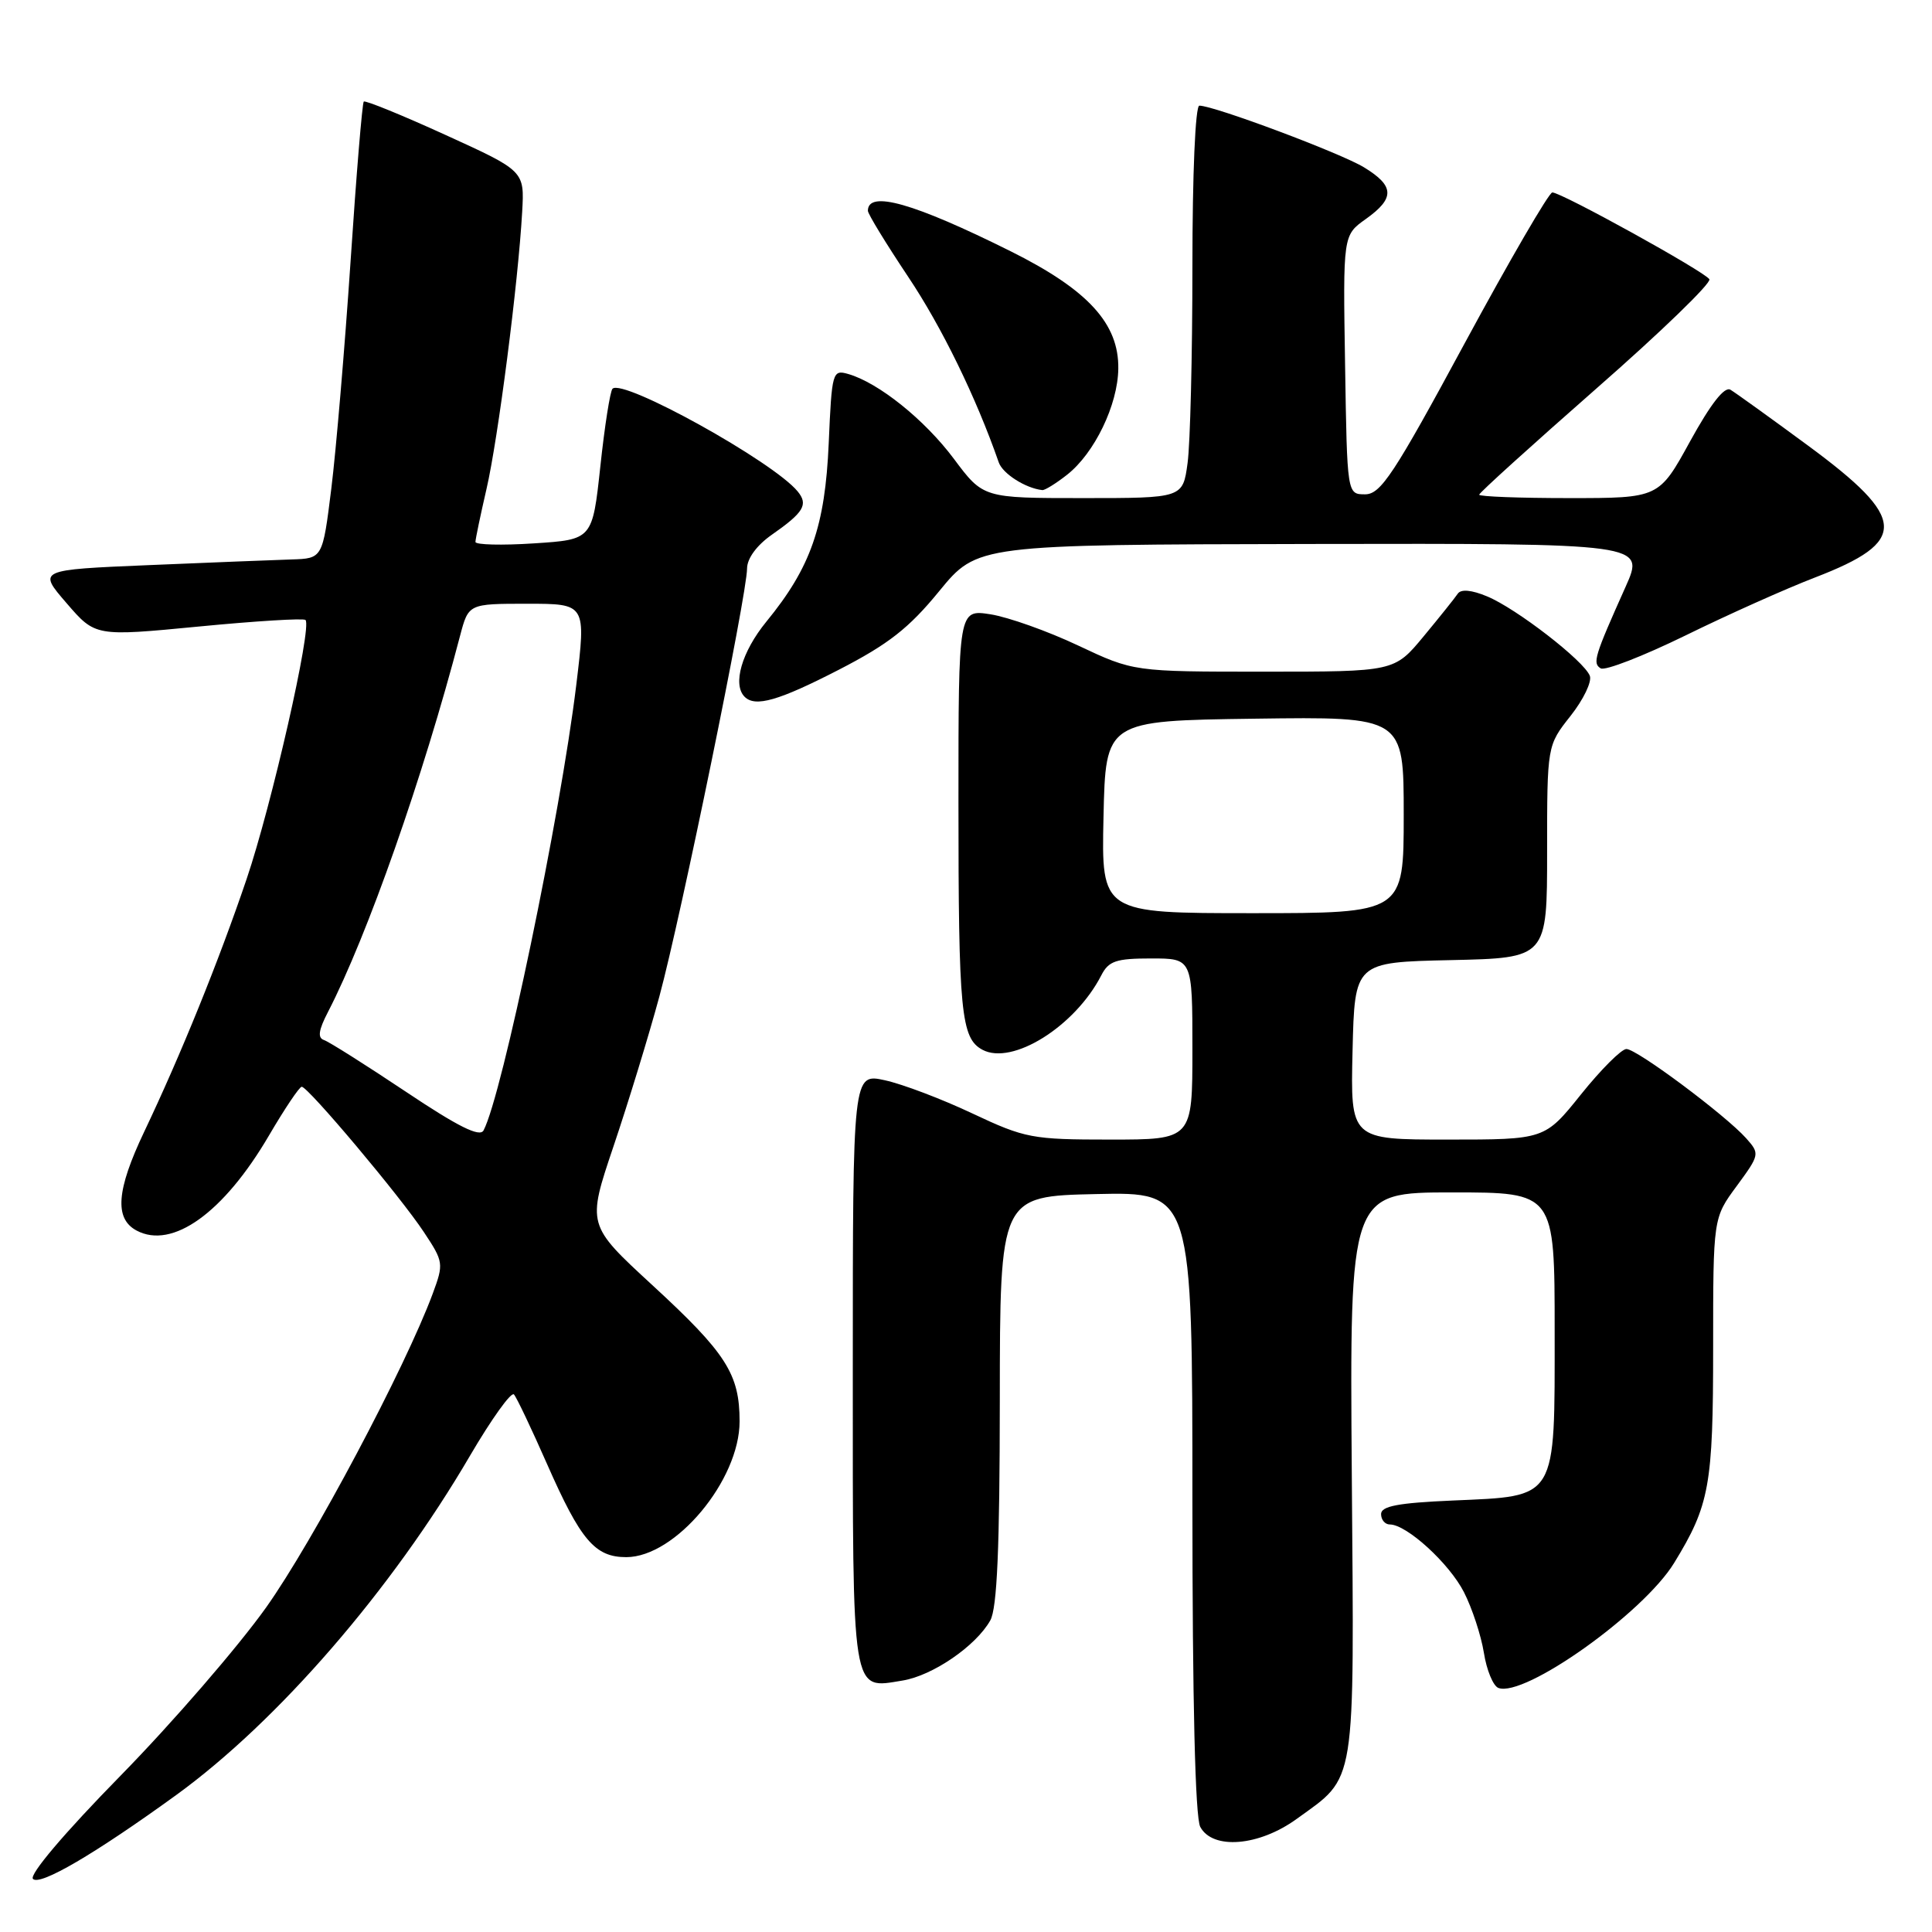 <?xml version="1.0" encoding="UTF-8" standalone="no"?>
<!DOCTYPE svg PUBLIC "-//W3C//DTD SVG 1.1//EN" "http://www.w3.org/Graphics/SVG/1.1/DTD/svg11.dtd" >
<svg xmlns="http://www.w3.org/2000/svg" xmlns:xlink="http://www.w3.org/1999/xlink" version="1.1" viewBox="0 0 256 256">
 <g >
 <path fill="currentColor"
d=" M 23.35 237.85 C 36.82 228.07 51.89 210.67 62.29 192.87 C 65.13 188.02 67.74 184.38 68.10 184.77 C 68.46 185.17 70.43 189.32 72.49 194.00 C 76.94 204.10 78.83 206.33 82.98 206.33 C 89.50 206.33 98.00 196.14 98.00 188.34 C 98.00 182.06 96.23 179.30 86.42 170.27 C 77.78 162.31 77.78 162.31 81.29 151.90 C 83.22 146.18 85.97 137.22 87.38 132.00 C 90.23 121.47 98.99 78.75 98.99 75.32 C 99.00 73.99 100.28 72.25 102.25 70.87 C 106.52 67.89 107.13 66.86 105.69 65.11 C 102.45 61.16 82.54 50.12 81.16 51.51 C 80.85 51.82 80.12 56.44 79.55 61.79 C 78.50 71.50 78.50 71.50 70.75 72.00 C 66.48 72.28 63.00 72.19 63.00 71.81 C 63.00 71.43 63.66 68.28 64.46 64.81 C 65.99 58.22 68.67 37.41 69.19 28.08 C 69.50 22.65 69.50 22.65 59.03 17.88 C 53.27 15.25 48.40 13.27 48.20 13.46 C 48.00 13.66 47.21 23.20 46.45 34.66 C 45.68 46.12 44.53 59.66 43.90 64.75 C 42.75 74.00 42.75 74.00 38.63 74.13 C 36.36 74.20 27.86 74.54 19.75 74.88 C 5.00 75.50 5.00 75.50 8.82 79.92 C 12.63 84.34 12.63 84.34 26.33 83.02 C 33.86 82.29 40.23 81.90 40.48 82.15 C 41.38 83.04 36.00 106.69 32.67 116.50 C 28.98 127.38 23.95 139.79 19.09 150.00 C 15.43 157.70 15.14 161.47 18.09 163.05 C 22.84 165.59 29.64 160.71 35.64 150.46 C 37.72 146.91 39.67 144.00 39.98 144.00 C 40.82 144.00 53.05 158.54 56.16 163.25 C 58.78 167.20 58.81 167.43 57.34 171.41 C 53.70 181.23 41.46 204.28 35.26 213.00 C 31.54 218.22 22.87 228.25 15.98 235.28 C 8.49 242.92 3.83 248.43 4.37 248.97 C 5.31 249.91 12.60 245.64 23.35 237.85 Z  M 171.81 241.02 C 179.78 235.25 179.44 237.36 179.12 195.37 C 178.84 158.00 178.84 158.00 192.42 158.00 C 206.00 158.00 206.00 158.00 206.00 176.35 C 206.00 198.96 206.45 198.21 192.44 198.83 C 185.28 199.14 183.00 199.57 183.00 200.62 C 183.00 201.38 183.52 202.00 184.16 202.00 C 186.39 202.00 192.04 207.16 193.98 210.97 C 195.06 213.08 196.25 216.70 196.62 218.99 C 196.98 221.29 197.85 223.39 198.54 223.66 C 201.98 224.97 217.75 213.77 221.83 207.10 C 226.53 199.43 227.00 196.83 227.00 178.55 C 227.00 161.39 227.00 161.39 230.12 157.16 C 233.18 152.99 233.20 152.88 231.37 150.82 C 228.61 147.74 216.89 139.00 215.51 139.00 C 214.85 139.00 212.15 141.70 209.50 145.00 C 204.69 151.00 204.69 151.00 191.81 151.00 C 178.94 151.00 178.94 151.00 179.22 139.25 C 179.50 127.50 179.50 127.50 192.25 127.22 C 205.00 126.94 205.00 126.94 205.00 112.86 C 205.00 98.79 205.00 98.79 208.10 94.87 C 209.80 92.72 210.96 90.33 210.66 89.55 C 209.90 87.57 200.92 80.62 197.04 79.02 C 194.98 78.16 193.58 78.04 193.16 78.67 C 192.80 79.21 190.76 81.76 188.63 84.33 C 184.76 89.00 184.76 89.00 167.48 89.00 C 150.21 89.00 150.21 89.00 142.85 85.53 C 138.81 83.62 133.59 81.77 131.25 81.40 C 127.00 80.74 127.00 80.74 127.00 106.25 C 127.00 134.16 127.33 137.57 130.18 139.10 C 134.13 141.21 142.44 136.01 145.92 129.25 C 146.90 127.33 147.88 127.00 152.54 127.00 C 158.00 127.00 158.00 127.00 158.00 139.00 C 158.00 151.00 158.00 151.00 147.10 151.00 C 136.76 151.00 135.84 150.83 128.85 147.54 C 124.81 145.63 119.59 143.65 117.25 143.14 C 113.00 142.21 113.00 142.21 113.00 181.48 C 113.00 225.19 112.77 223.79 119.60 222.68 C 123.58 222.03 129.31 218.11 131.22 214.71 C 132.12 213.10 132.47 205.14 132.48 185.50 C 132.50 158.50 132.50 158.50 145.25 158.22 C 158.00 157.94 158.00 157.94 158.00 199.04 C 158.00 225.45 158.37 240.82 159.04 242.07 C 160.68 245.14 166.82 244.64 171.81 241.02 Z  M 111.14 88.75 C 117.72 85.36 120.43 83.25 124.45 78.33 C 129.50 72.17 129.50 72.17 173.74 72.08 C 217.97 72.00 217.97 72.00 215.40 77.75 C 211.26 86.99 210.99 87.88 212.10 88.56 C 212.67 88.91 217.71 86.95 223.32 84.21 C 228.92 81.46 236.65 78.00 240.50 76.52 C 252.89 71.75 252.74 68.75 239.61 59.07 C 234.60 55.38 229.96 52.04 229.29 51.64 C 228.50 51.18 226.68 53.51 223.95 58.47 C 219.82 66.00 219.82 66.00 207.91 66.00 C 201.36 66.00 196.00 65.80 196.00 65.55 C 196.00 65.30 202.99 58.98 211.52 51.49 C 220.06 44.01 226.80 37.49 226.50 37.00 C 225.87 35.98 206.91 25.50 205.69 25.50 C 205.25 25.50 200.02 34.50 194.07 45.50 C 184.68 62.88 182.95 65.50 180.88 65.50 C 178.50 65.50 178.50 65.50 178.23 48.33 C 177.95 31.17 177.95 31.17 180.98 29.02 C 184.85 26.26 184.79 24.65 180.75 22.18 C 177.66 20.29 160.87 14.00 158.92 14.00 C 158.39 14.00 158.00 23.02 158.00 35.36 C 158.00 47.11 157.71 58.81 157.36 61.36 C 156.73 66.00 156.73 66.00 143.50 66.00 C 130.28 66.00 130.28 66.00 126.39 60.79 C 122.51 55.60 116.40 50.70 112.37 49.55 C 110.31 48.96 110.22 49.30 109.81 58.72 C 109.33 69.76 107.43 75.19 101.54 82.38 C 98.29 86.36 97.03 90.70 98.67 92.33 C 100.08 93.74 103.17 92.85 111.14 88.75 Z  M 141.39 62.91 C 145.03 60.05 148.12 53.65 148.18 48.85 C 148.27 42.88 144.16 38.40 133.93 33.30 C 121.08 26.90 115.00 25.17 115.00 27.93 C 115.00 28.35 117.40 32.27 120.32 36.65 C 124.77 43.29 129.34 52.65 132.34 61.27 C 132.86 62.77 135.91 64.71 138.12 64.94 C 138.45 64.97 139.93 64.06 141.39 62.91 Z  M 53.75 144.64 C 48.46 141.11 43.59 138.03 42.93 137.81 C 42.06 137.52 42.21 136.50 43.46 134.09 C 48.68 123.98 56.05 103.01 60.96 84.25 C 62.08 80.00 62.08 80.00 69.87 80.00 C 77.66 80.00 77.66 80.00 76.36 90.75 C 74.25 108.14 66.53 145.18 64.07 149.79 C 63.57 150.72 60.70 149.29 53.75 144.64 Z  M 146.22 108.25 C 146.50 95.50 146.50 95.50 166.25 95.23 C 186.00 94.96 186.00 94.96 186.00 107.98 C 186.00 121.00 186.00 121.00 165.97 121.00 C 145.94 121.00 145.94 121.00 146.22 108.25 Z "/>
</g>
</svg>